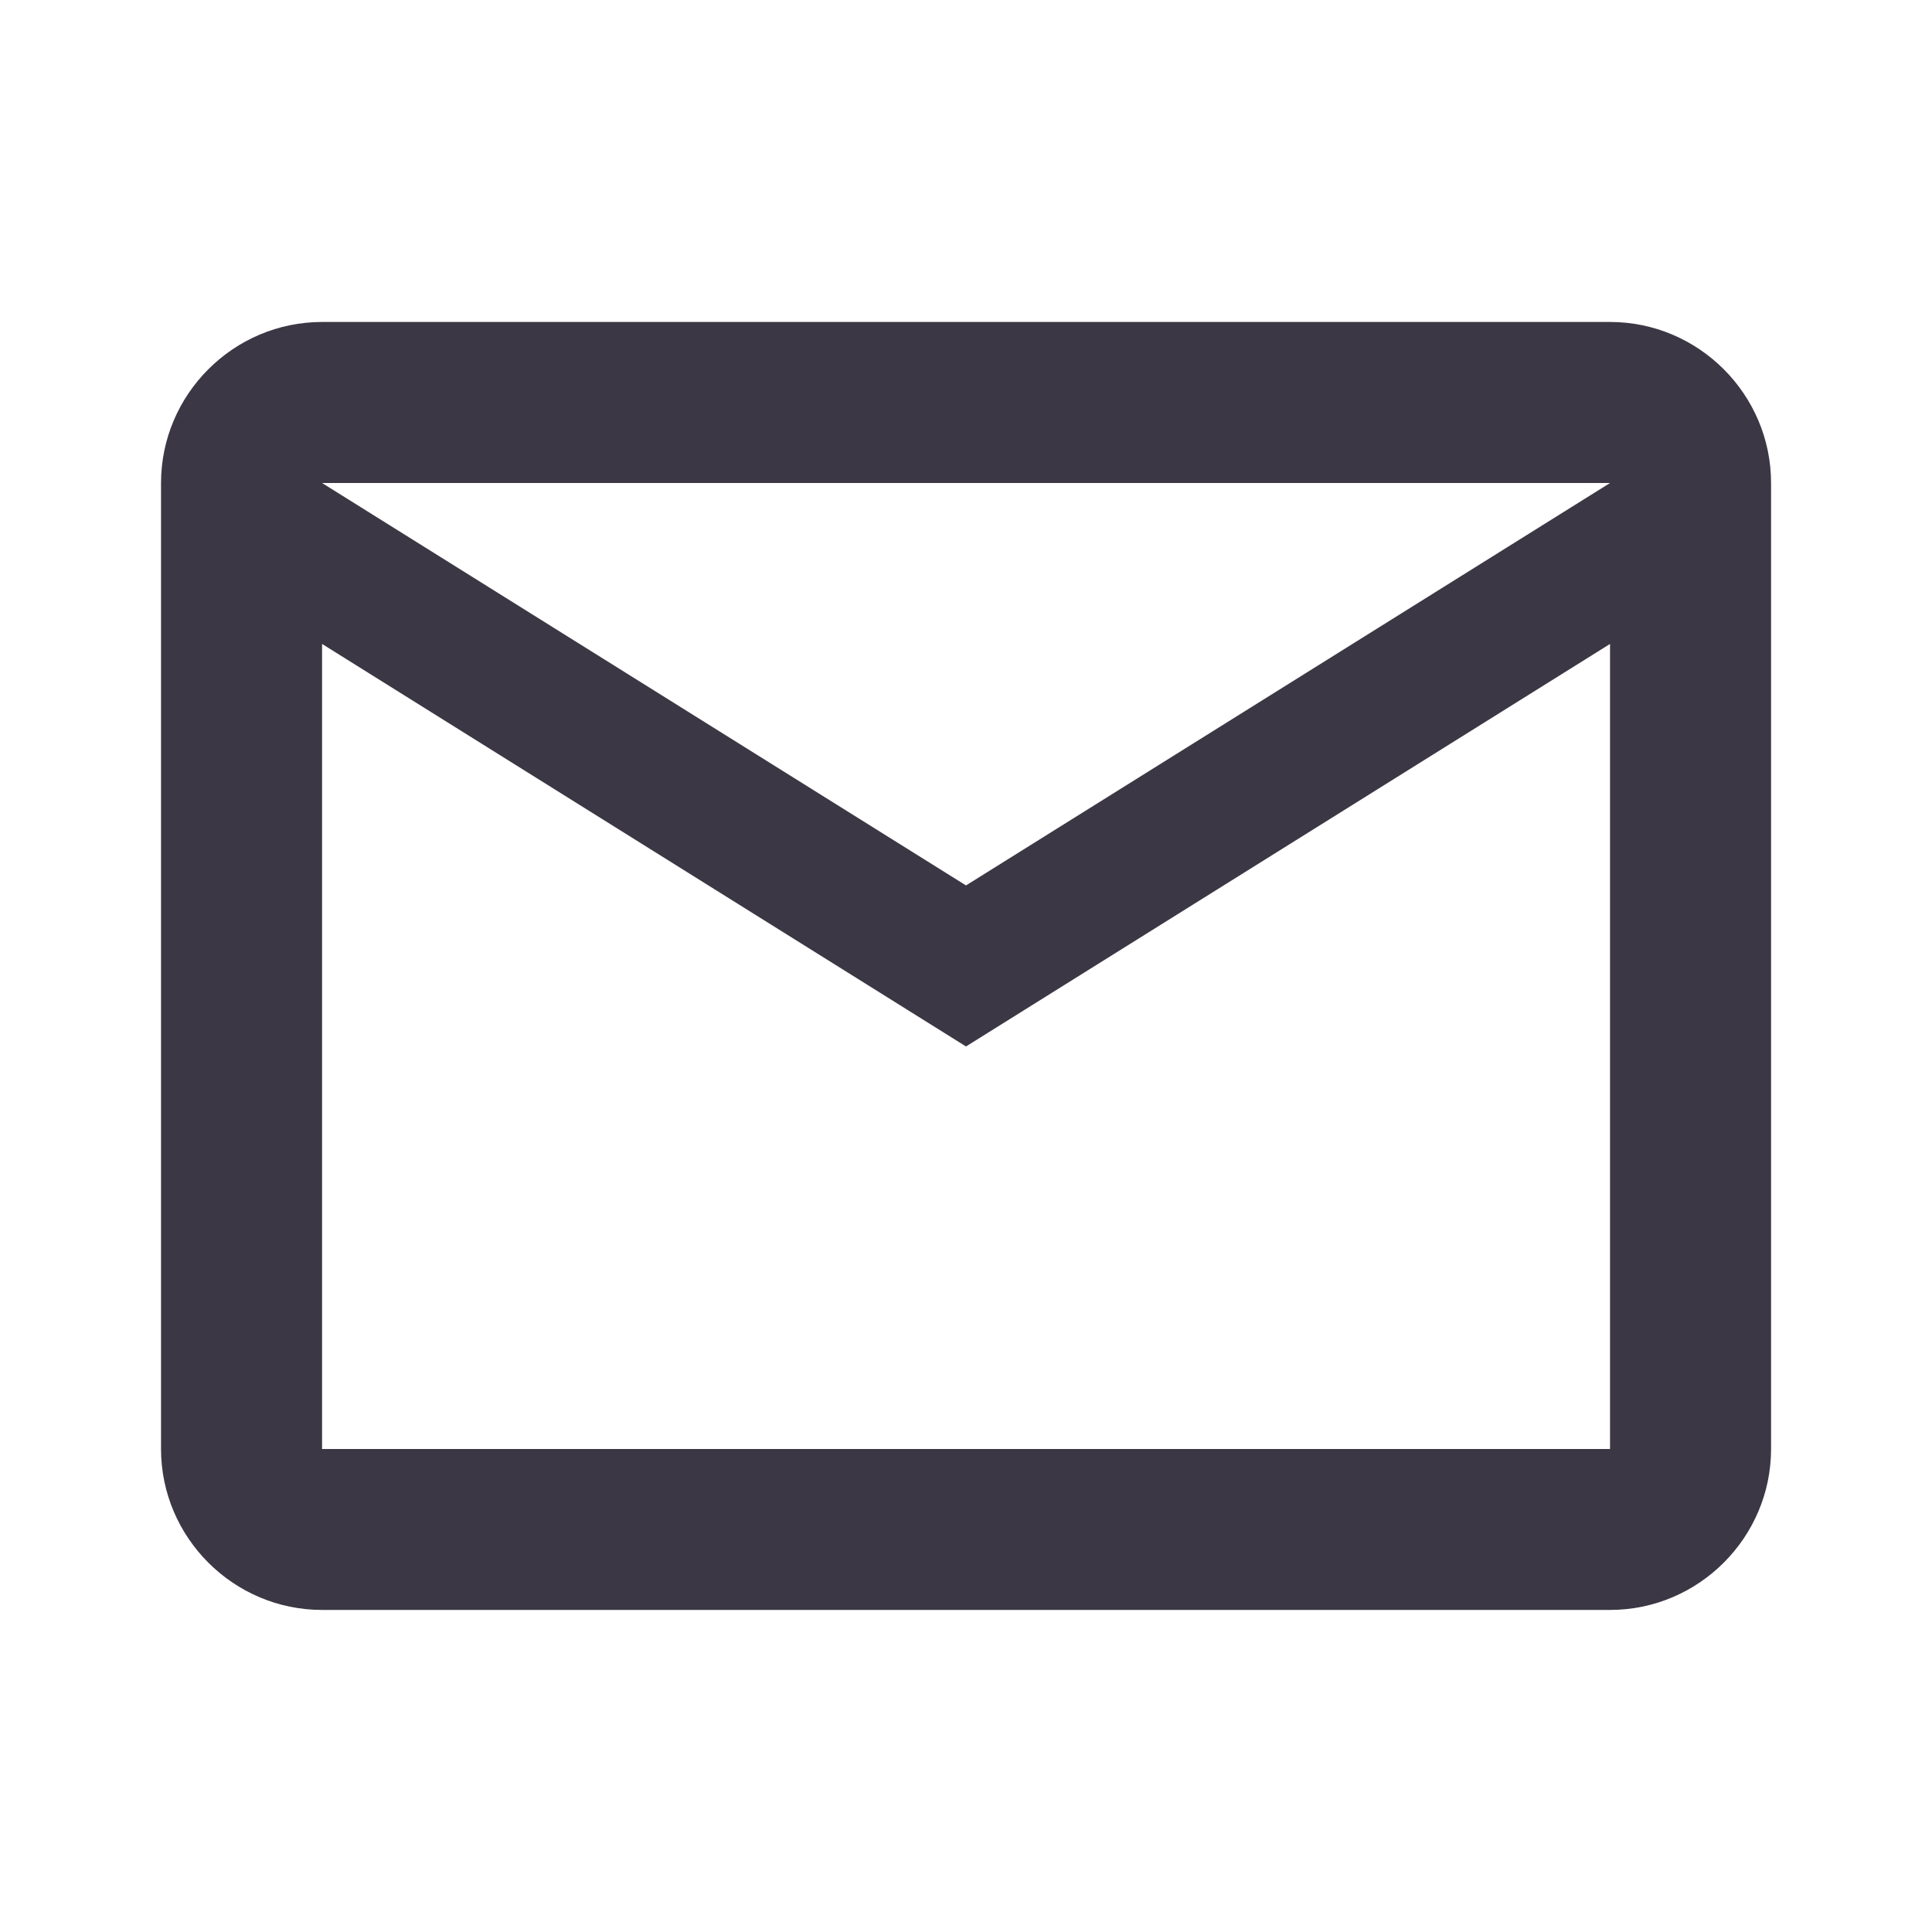 <svg width="20" height="20" viewBox="0 0 20 20" fill="none" xmlns="http://www.w3.org/2000/svg">
    <g clip-path="url(#clip0_2907_19565)">
        <path d="M18.334 5C18.334 4.083 17.584 3.333 16.667 3.333H3.334C2.417 3.333 1.667 4.083 1.667 5V15C1.667 15.916 2.417 16.666 3.334 16.666H16.667C17.584 16.666 18.334 15.916 18.334 15V5ZM16.667 5L10 9.166L3.334 5H16.667ZM16.667 15H3.334V6.666L10 10.833L16.667 6.666V15Z" fill="#3C3744"/>
    </g>
    <defs>
        <clipPath id="clip0_2907_19565">
            <rect width="20" height="20" fill="white"/>
        </clipPath>
    </defs>
</svg>
